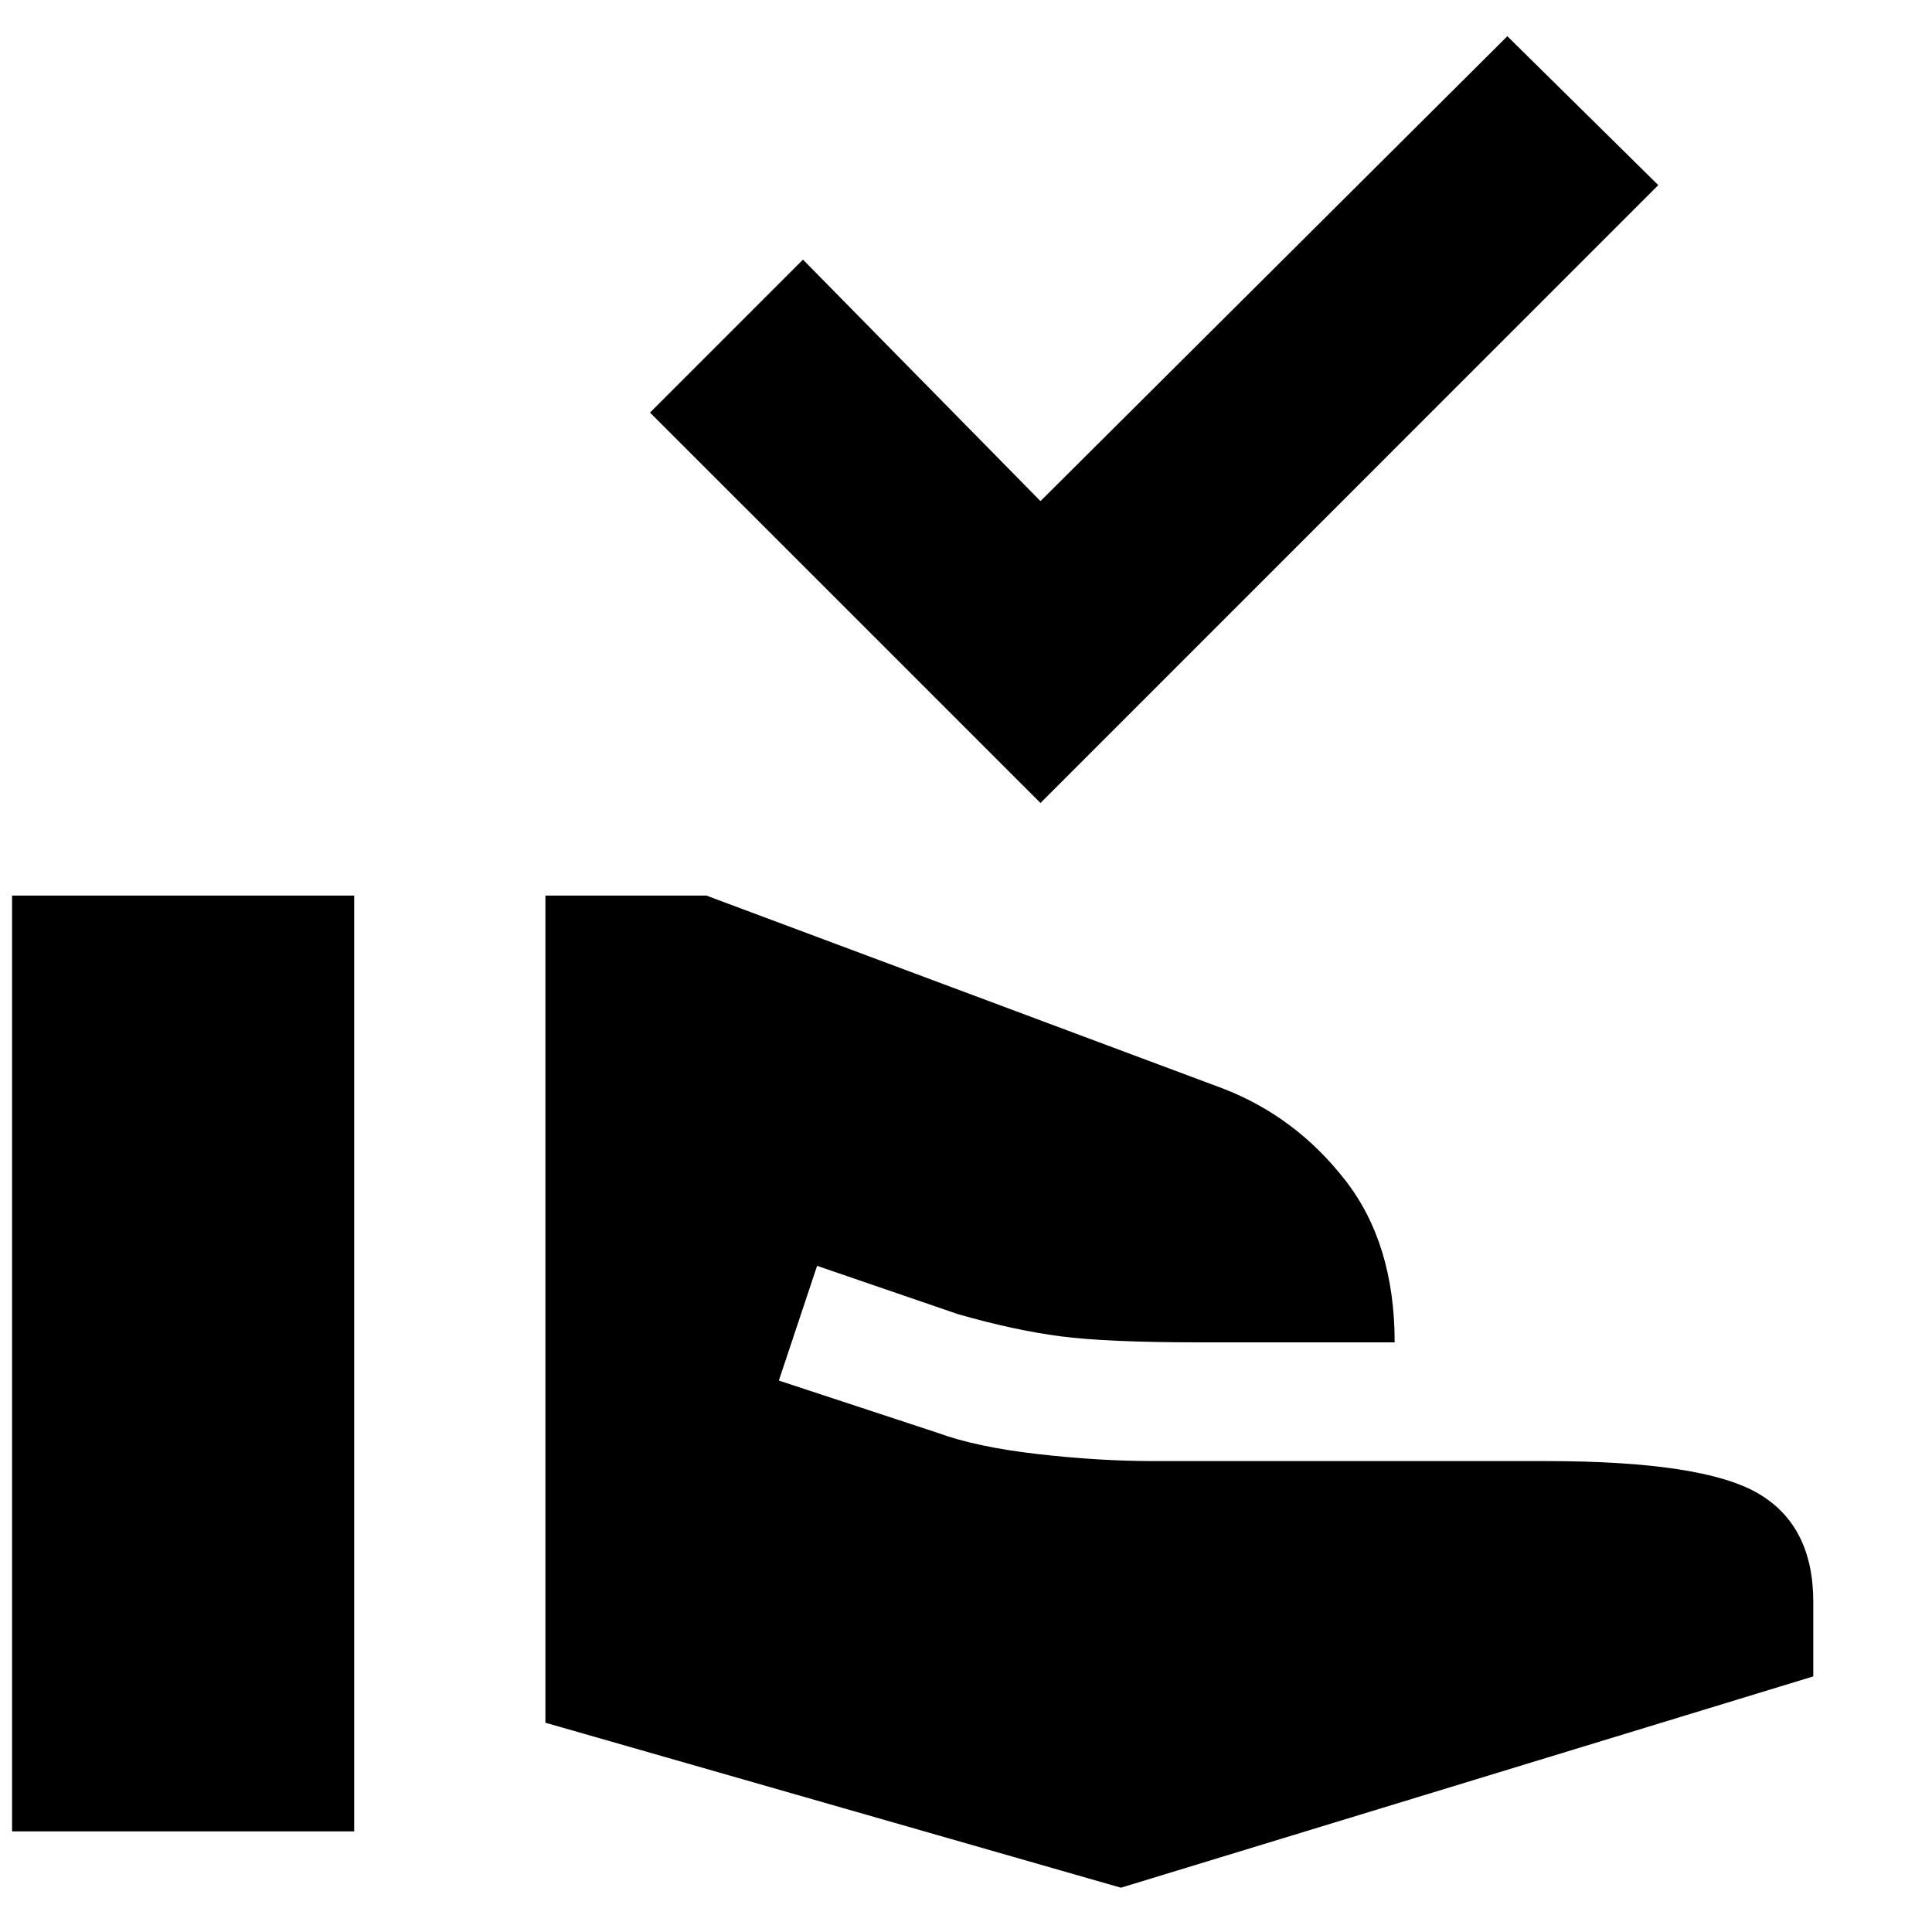 <svg xmlns="http://www.w3.org/2000/svg" height="40" width="40"><path d="m21.542 16.625-8.084-8.083 3.167-3.167 4.917 5L31.208.75l3.125 3.083Zm1.666 22.458-11.916-3.416V18.542h3.333l10.708 4q1.5.583 2.521 1.896 1.021 1.312 1.021 3.354h-4.042q-1.916 0-2.875-.125-.958-.125-2.125-.459l-2.916-1-.792 2.375 3.292 1.084q.791.291 2.062.437 1.271.146 2.396.146H32q3.25 0 4.396.667 1.146.666 1.146 2.25v1.541ZM.25 37.917V18.542h7.083v19.375Z"/></svg>